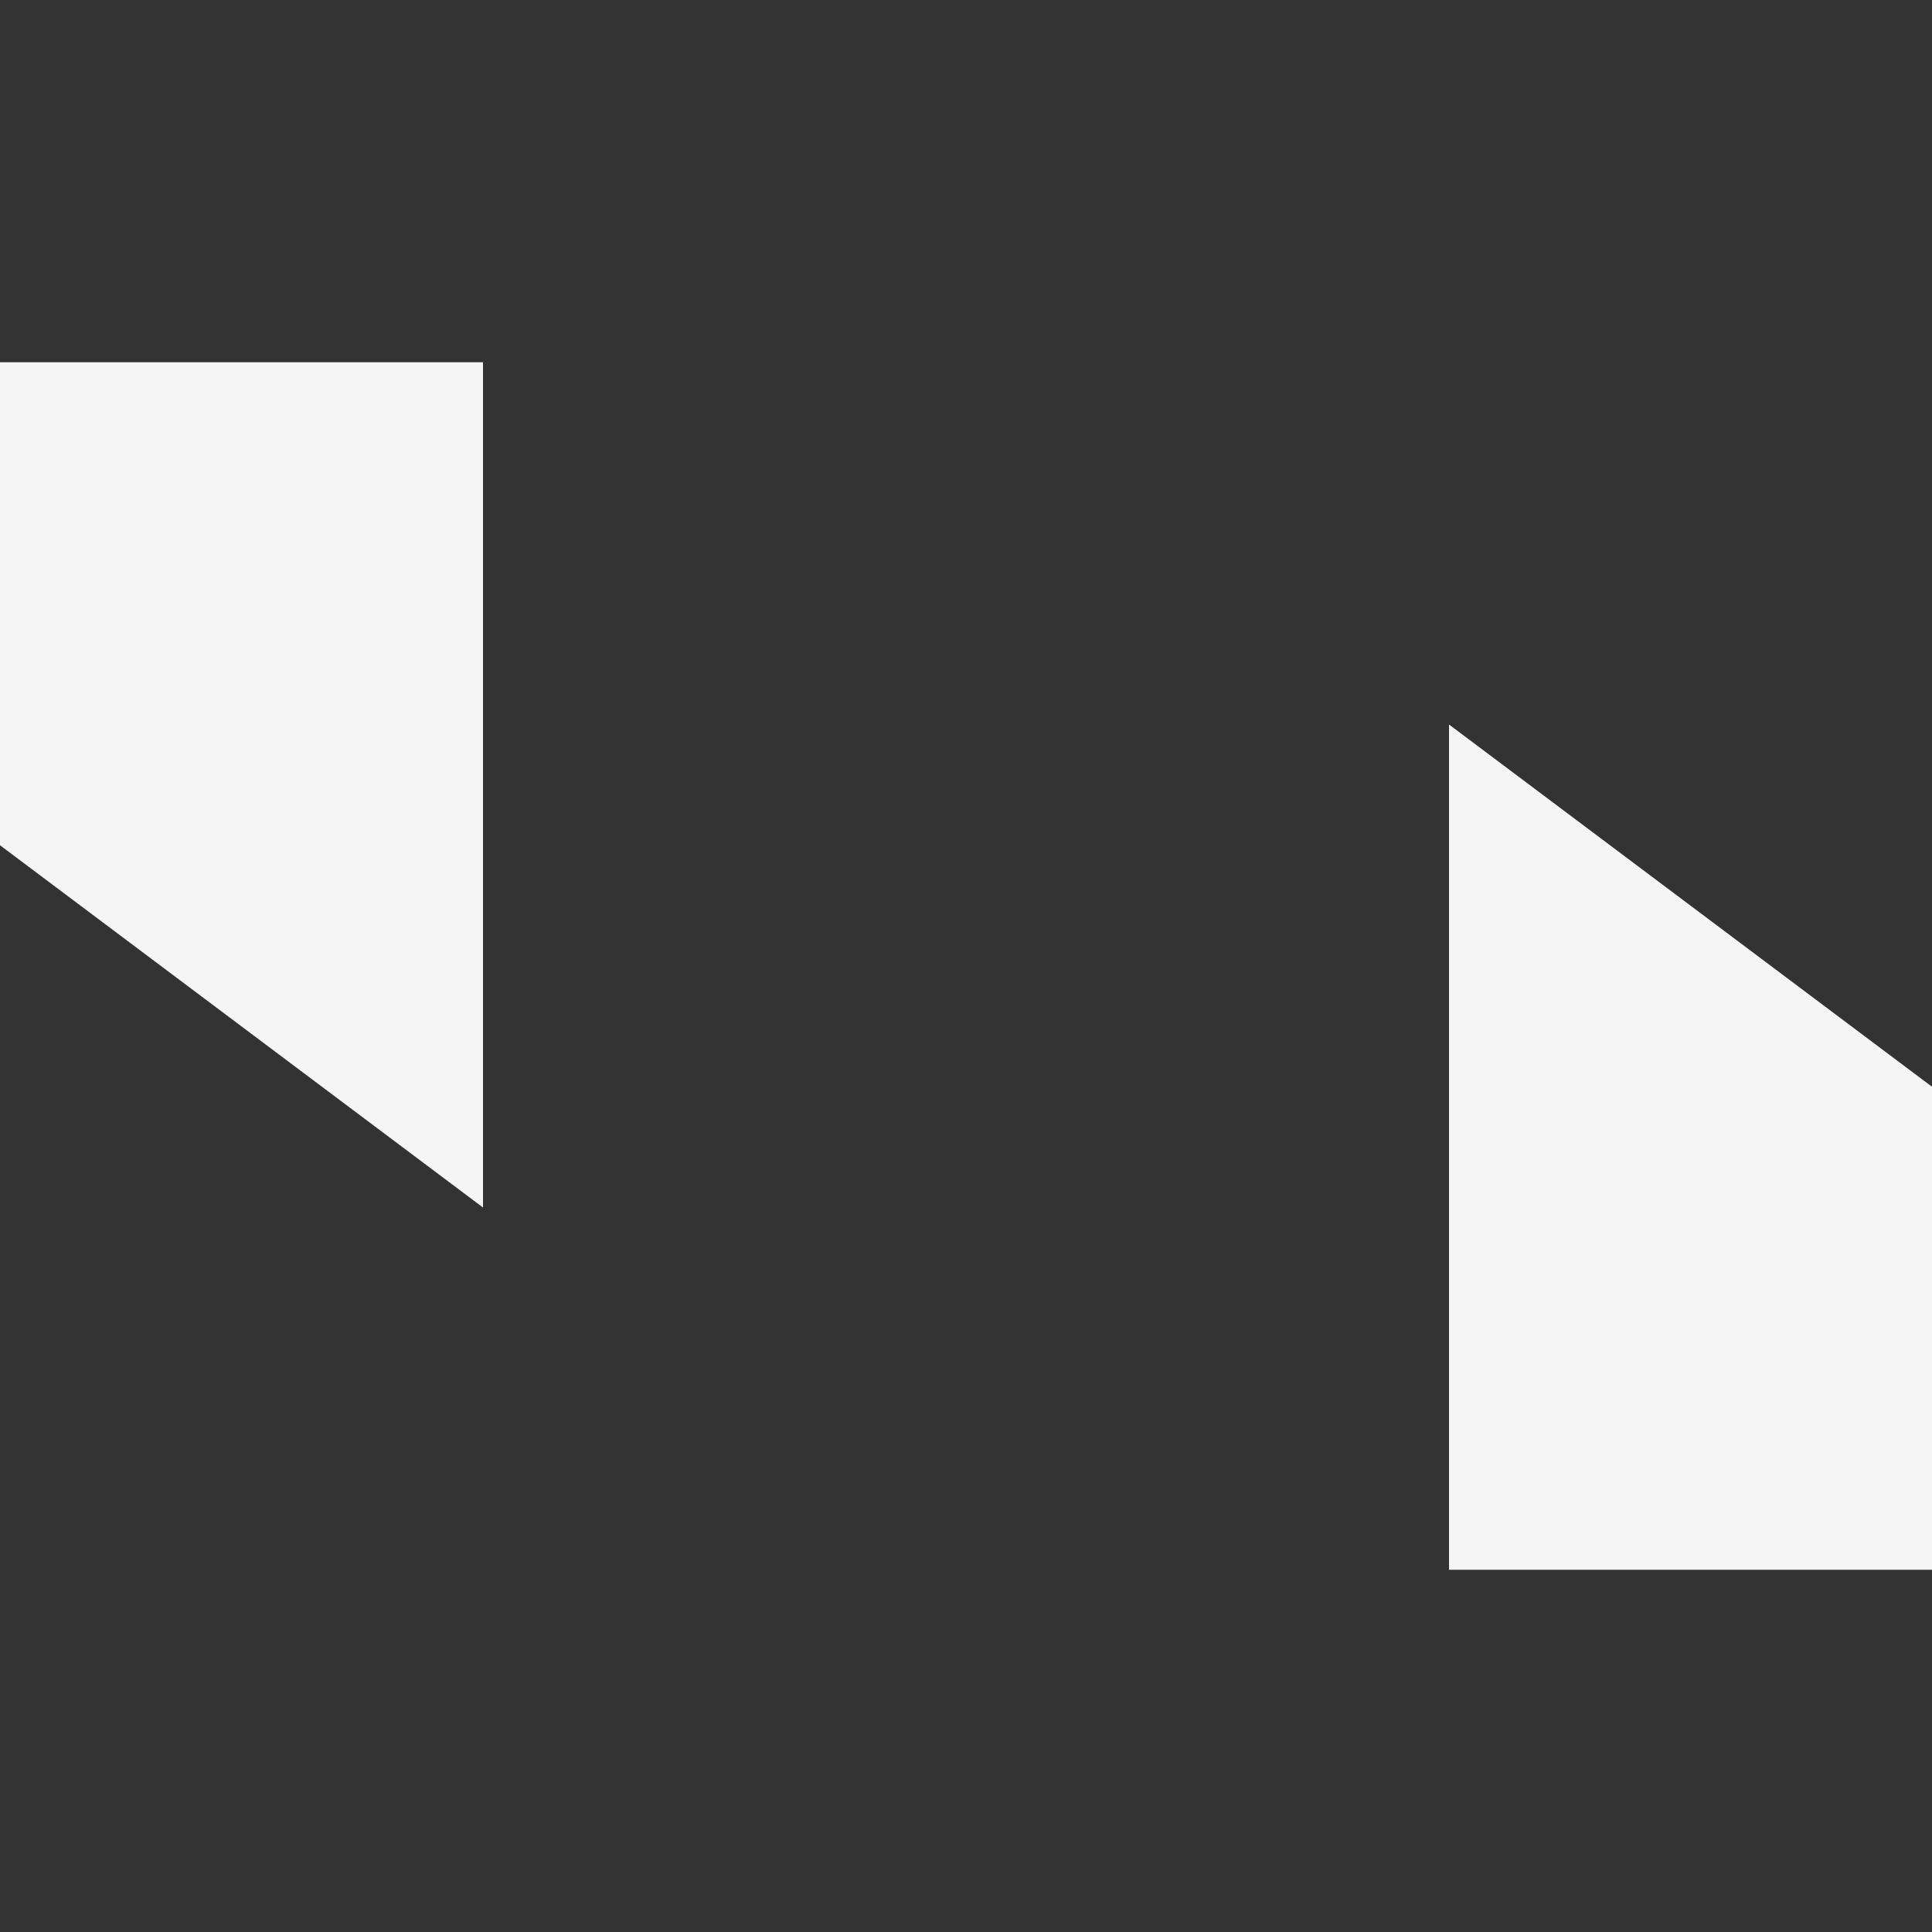 <svg xmlns="http://www.w3.org/2000/svg" width="16" height="16" version="1.1">
 <rect width="100%" height="100%" fill="#333333" stroke="none"/>
 <path style="fill:#f5f5f5" d="M 12,6 V 13 H 16 V 9 Z"/>
 <path style="fill:#f5f5f5" d="M 4,10 V 3 H 0 V 7 Z"/>
</svg>
